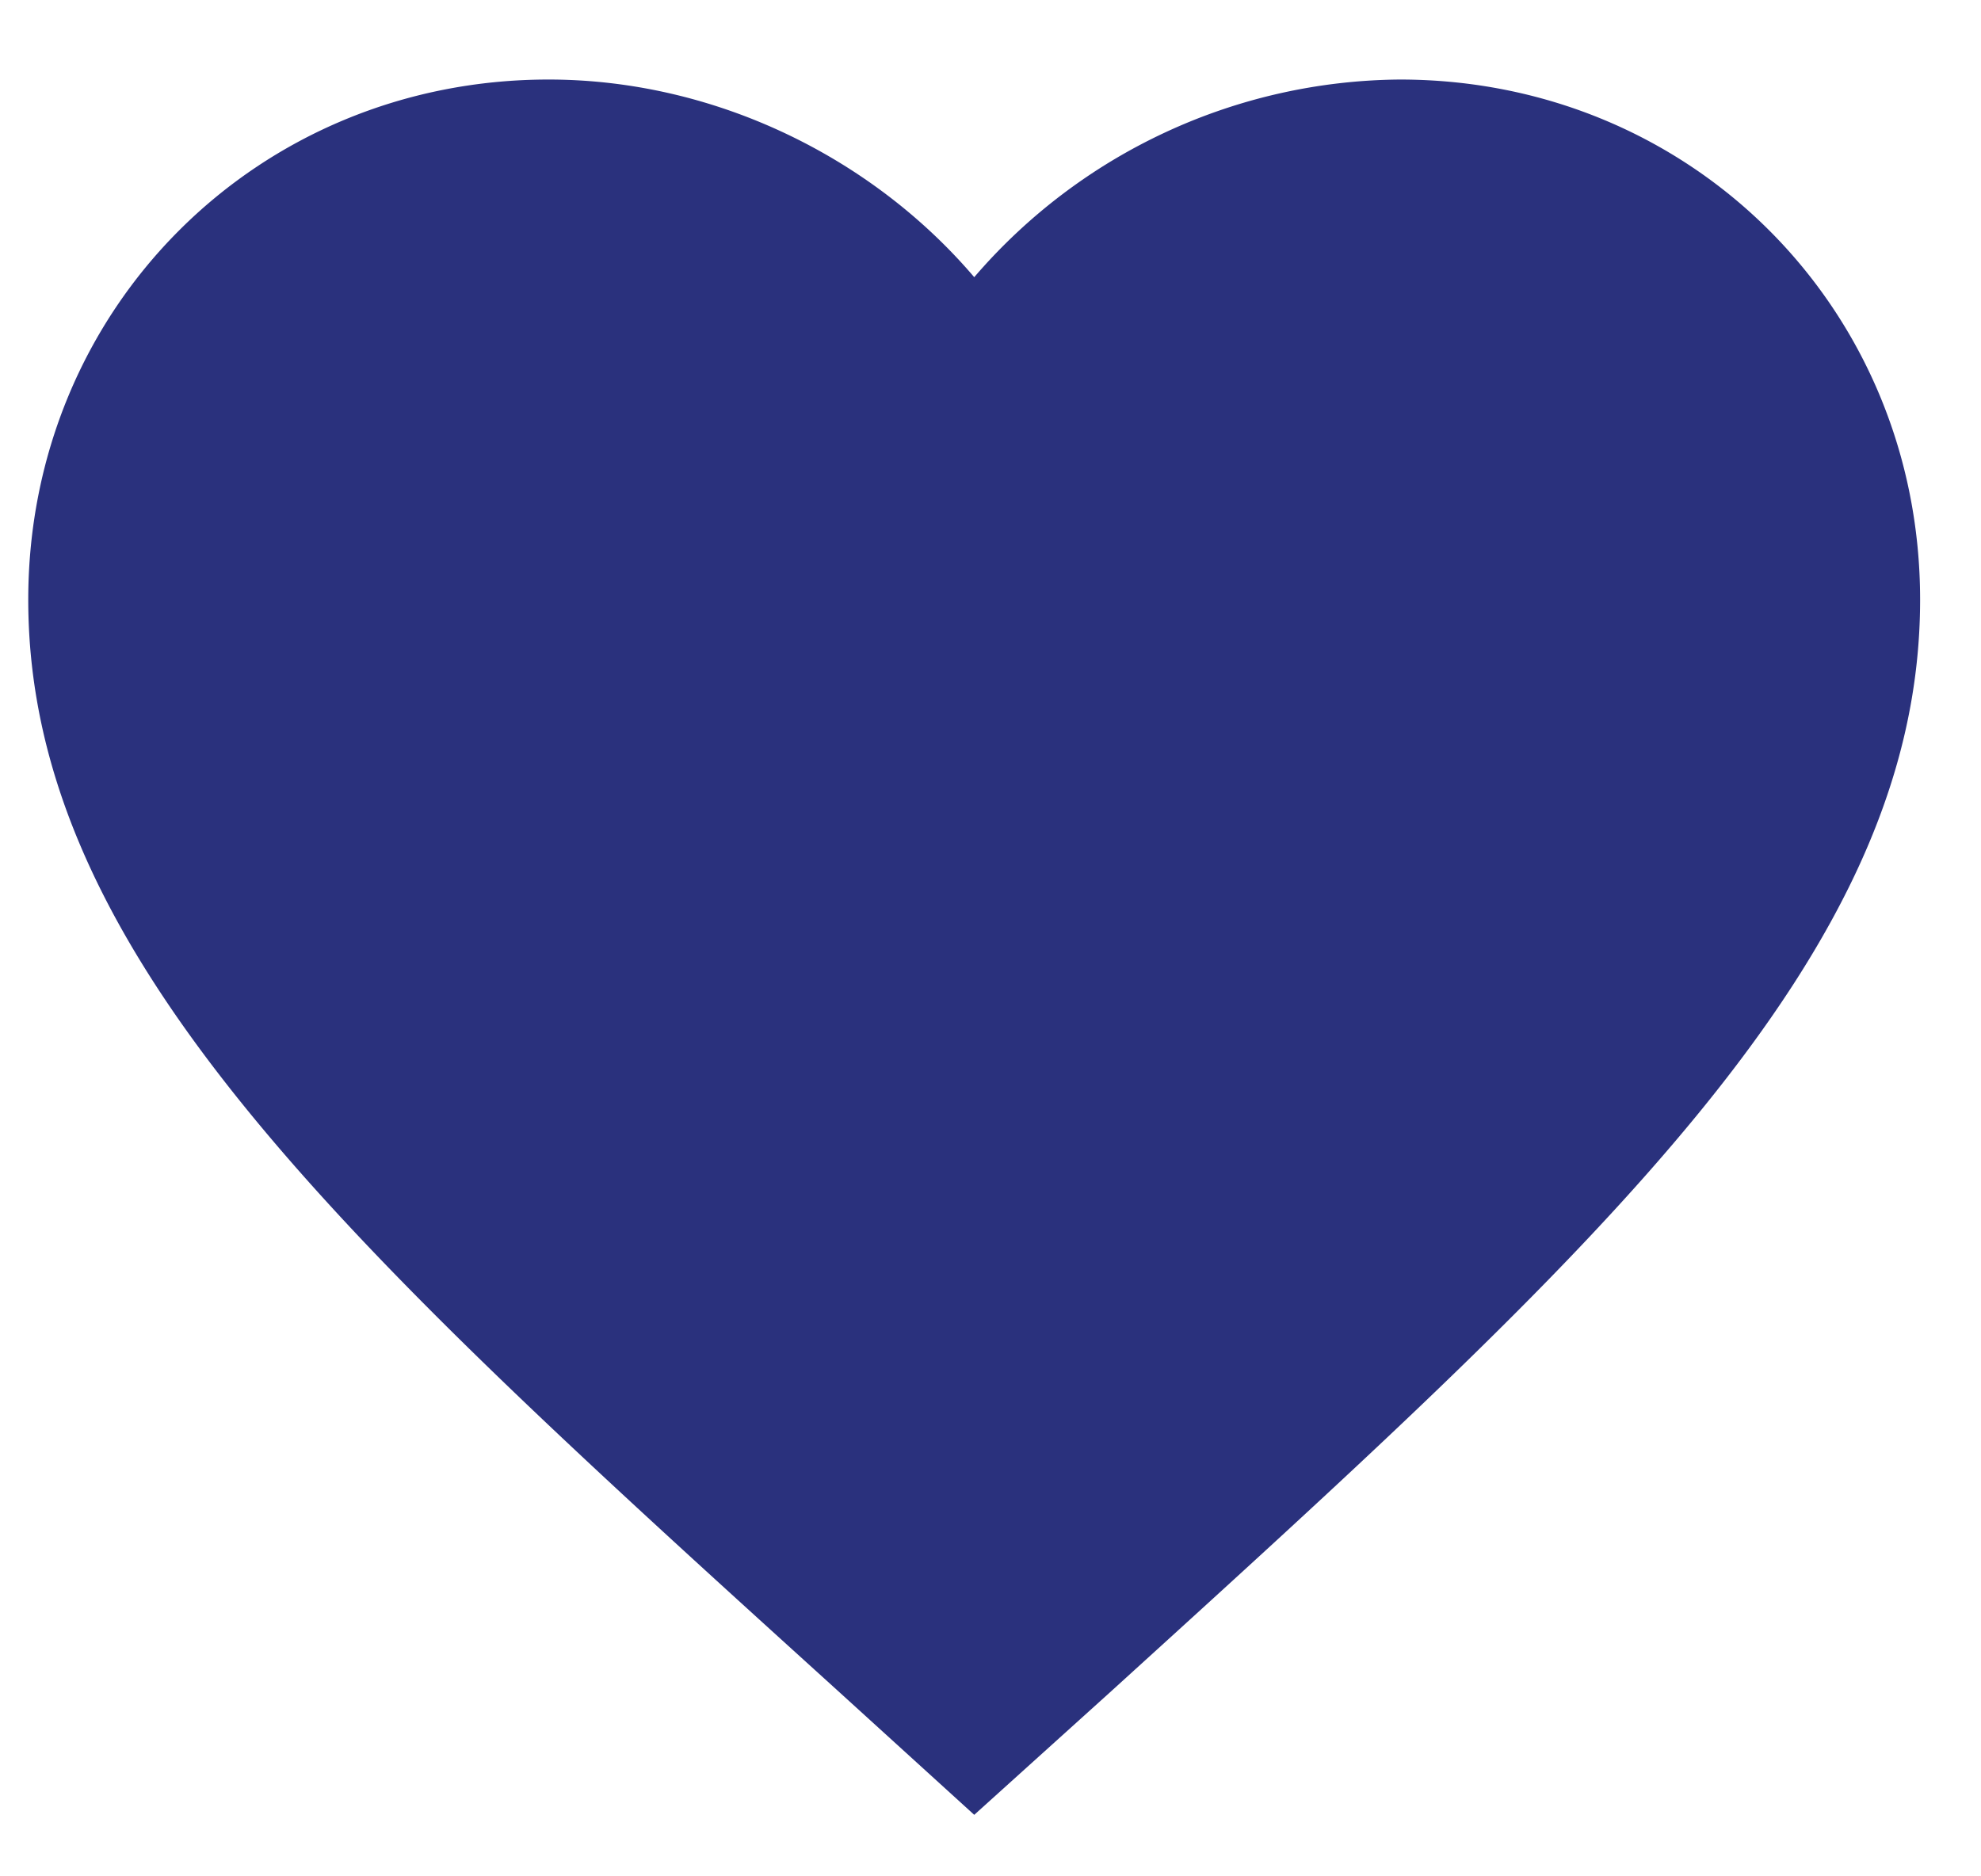 <?xml version="1.0" ?>
<svg xmlns="http://www.w3.org/2000/svg" width="19" height="18" viewBox="0 0 19 18">
  <path d="M9.344,17.41l-1.316,-1.197C3.356,11.976 0.271,9.183 0.271,5.753c0,-2.794 2.196,-4.99 4.99,-4.99 1.579,0 3.094,0.735 4.083,1.896A5.433,5.433 0,0 1,13.426 0.763c2.794,0 4.99,2.196 4.99,4.99 0,3.43 -3.085,6.223 -7.757,10.47L9.344,17.41z" fill="#2A317D"/>
</svg>
